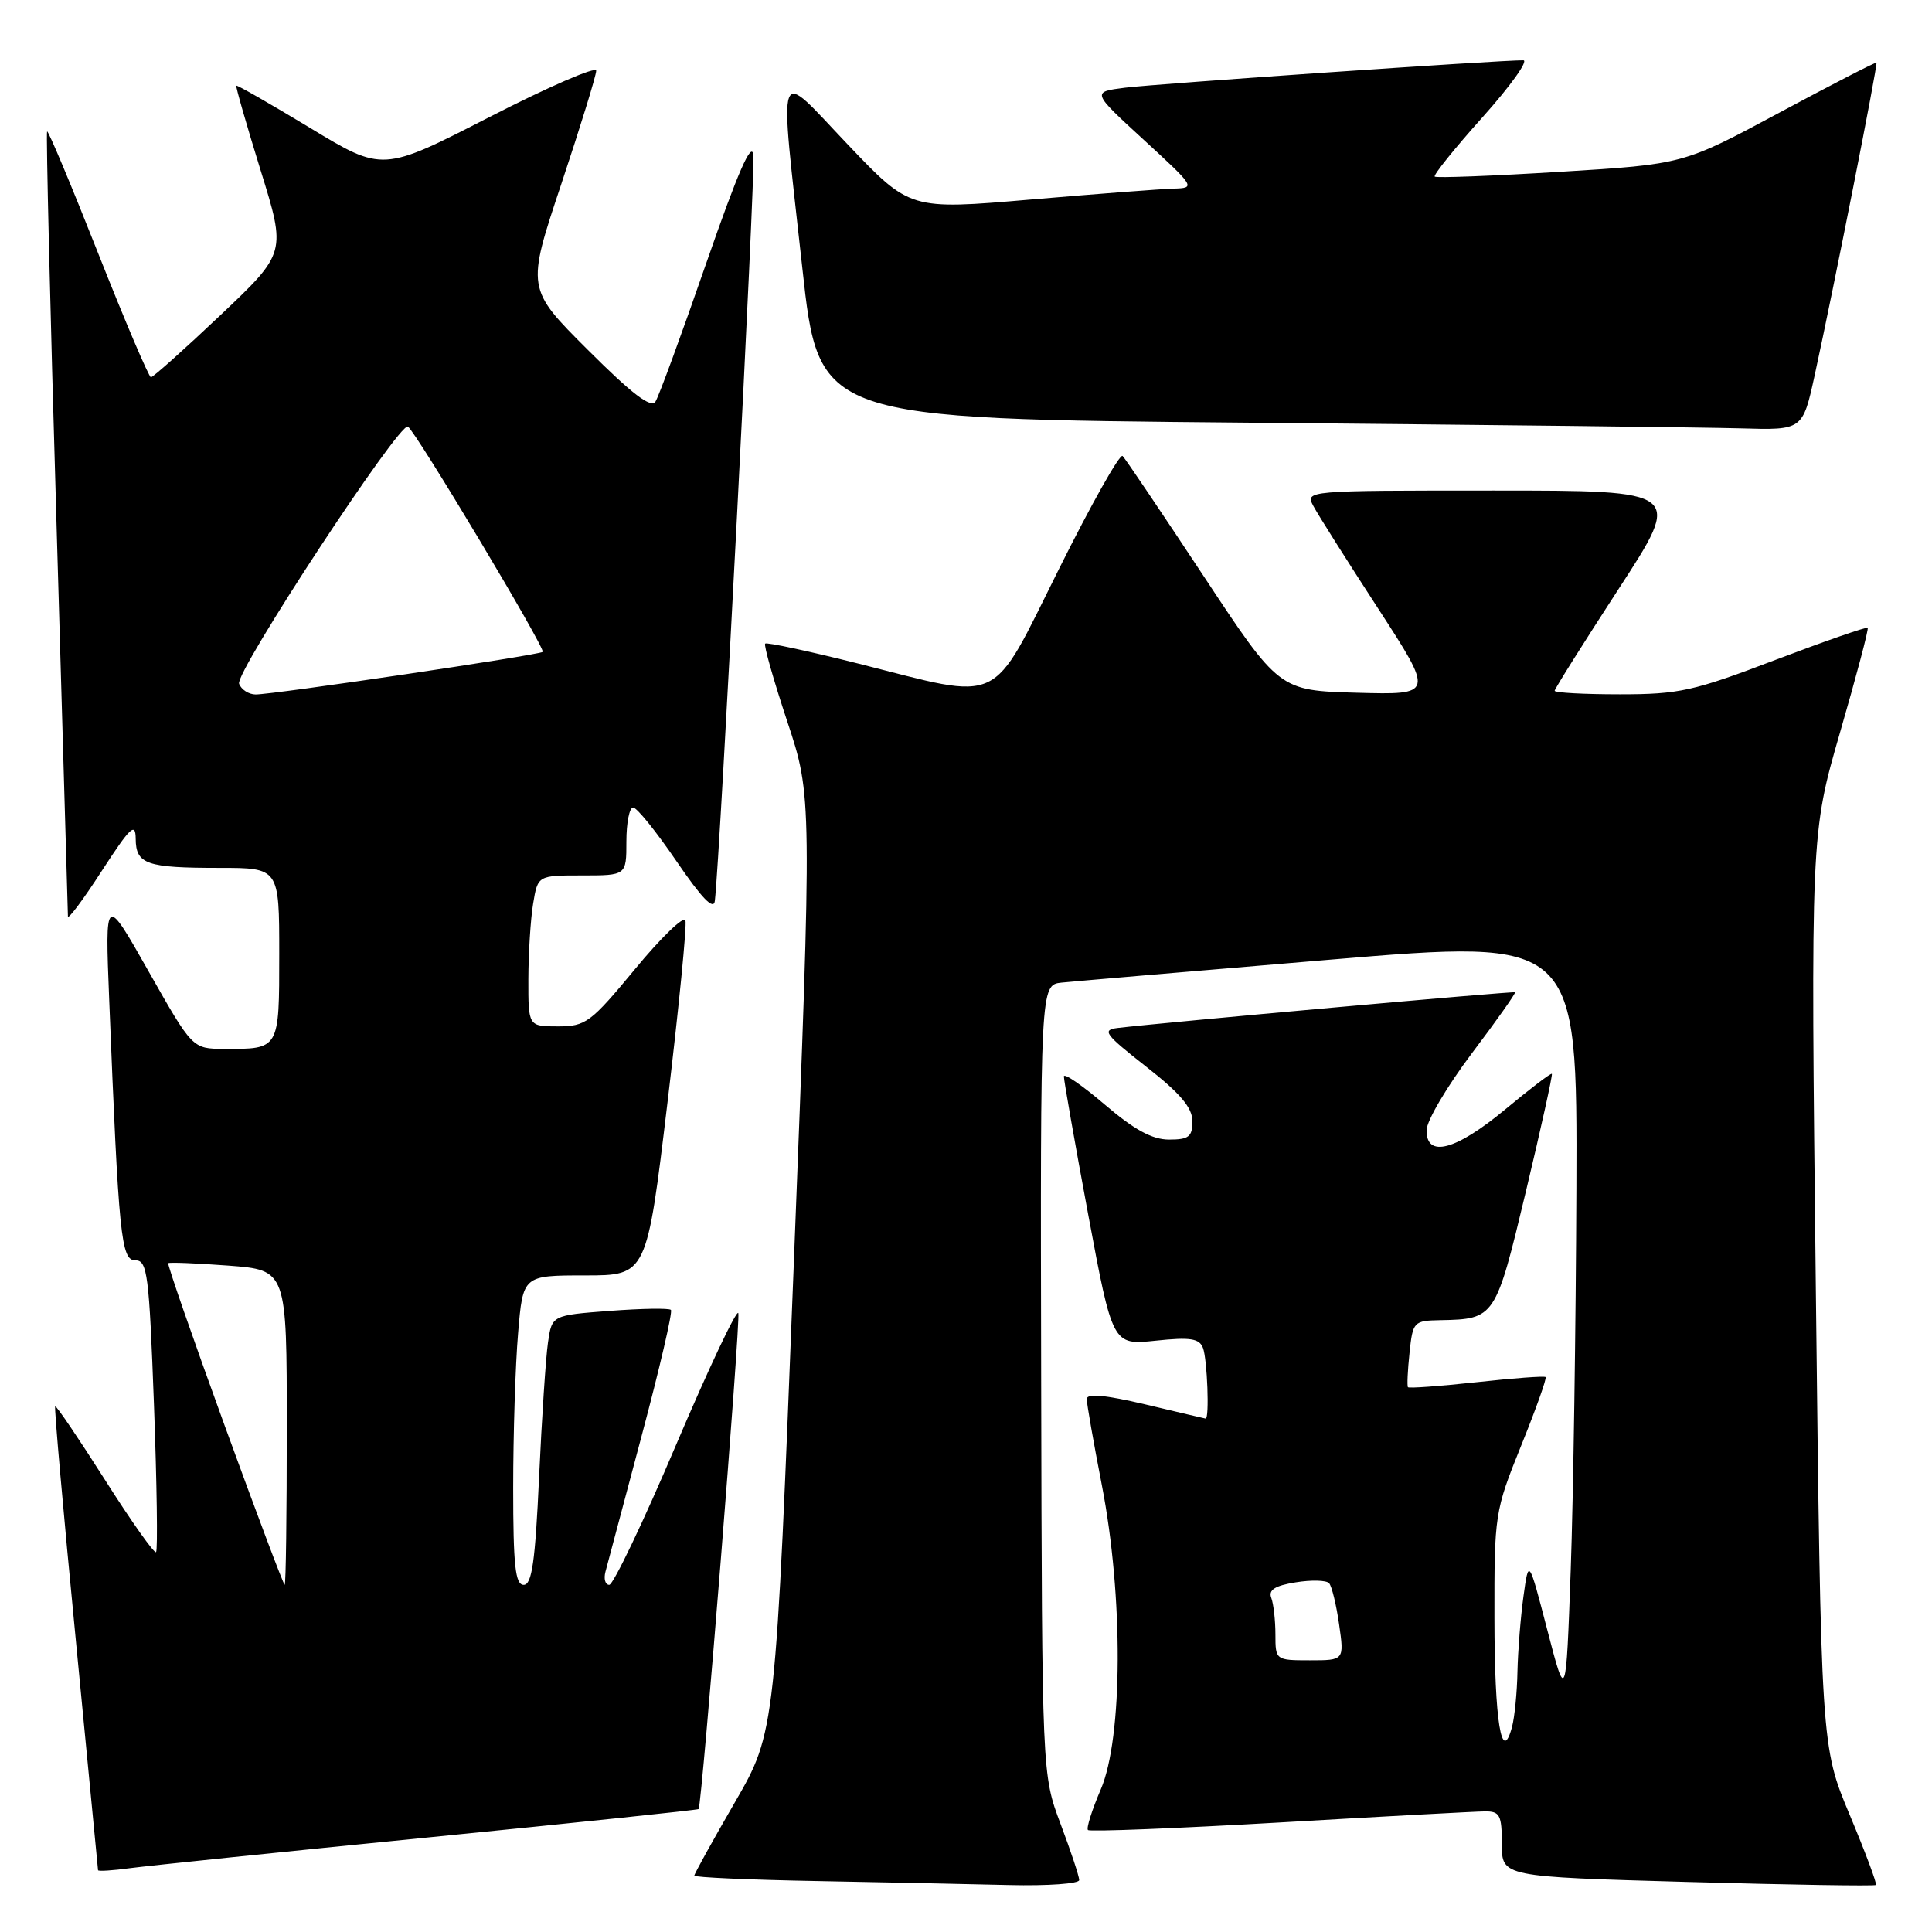 <?xml version="1.0" encoding="UTF-8" standalone="no"?>
<!DOCTYPE svg PUBLIC "-//W3C//DTD SVG 1.1//EN" "http://www.w3.org/Graphics/SVG/1.1/DTD/svg11.dtd" >
<svg xmlns="http://www.w3.org/2000/svg" xmlns:xlink="http://www.w3.org/1999/xlink" version="1.1" viewBox="0 0 256 256">
 <g >
 <path fill="currentColor"
d=" M 143.00 249.12 C 143.00 248.63 141.89 245.29 140.53 241.68 C 138.07 235.13 138.07 235.13 137.96 182.82 C 137.85 130.50 137.85 130.50 140.67 130.20 C 142.23 130.04 158.24 128.67 176.25 127.16 C 209.00 124.42 209.00 124.42 208.88 157.46 C 208.81 175.63 208.47 198.38 208.13 208.00 C 207.50 225.50 207.50 225.50 205.03 216.00 C 202.56 206.50 202.56 206.50 201.87 211.50 C 201.49 214.25 201.13 218.75 201.07 221.50 C 201.02 224.25 200.69 227.55 200.35 228.83 C 198.98 233.94 198.03 228.09 198.02 214.44 C 198.00 200.65 198.06 200.23 201.55 191.58 C 203.51 186.73 204.97 182.64 204.80 182.47 C 204.64 182.31 200.52 182.61 195.65 183.15 C 190.77 183.68 186.68 183.98 186.56 183.81 C 186.43 183.64 186.52 181.59 186.77 179.25 C 187.20 175.12 187.32 175.00 190.86 174.93 C 198.09 174.79 198.17 174.66 202.18 157.91 C 204.20 149.45 205.75 142.42 205.63 142.29 C 205.50 142.16 202.72 144.28 199.45 147.00 C 192.90 152.44 188.98 153.48 189.03 149.75 C 189.04 148.51 191.74 143.94 195.02 139.58 C 198.31 135.23 200.88 131.58 200.75 131.48 C 200.53 131.32 154.10 135.49 148.10 136.21 C 145.97 136.47 146.39 137.03 151.85 141.32 C 156.38 144.86 158.00 146.77 158.00 148.57 C 158.00 150.62 157.52 151.00 154.91 151.00 C 152.68 151.00 150.31 149.71 146.41 146.38 C 143.43 143.84 140.99 142.15 140.97 142.63 C 140.96 143.11 142.40 151.32 144.18 160.87 C 147.42 178.24 147.42 178.24 153.11 177.65 C 157.72 177.16 158.92 177.35 159.40 178.61 C 159.97 180.10 160.27 188.04 159.75 187.97 C 159.61 187.95 156.01 187.10 151.75 186.09 C 146.45 184.84 144.00 184.61 144.00 185.38 C 144.00 186.00 144.90 191.13 146.00 196.79 C 148.86 211.50 148.79 230.28 145.86 237.10 C 144.69 239.83 143.92 242.26 144.16 242.49 C 144.40 242.73 155.82 242.28 169.55 241.49 C 183.27 240.69 195.51 240.03 196.75 240.02 C 198.74 240.00 199.00 240.50 199.00 244.34 C 199.00 248.68 199.00 248.68 223.64 249.37 C 237.19 249.75 248.40 249.93 248.57 249.77 C 248.73 249.60 247.16 245.41 245.08 240.44 C 241.30 231.41 241.30 231.41 240.61 170.96 C 239.92 110.50 239.92 110.50 243.83 97.00 C 245.98 89.58 247.63 83.36 247.48 83.19 C 247.34 83.03 241.84 84.94 235.25 87.44 C 224.39 91.58 222.48 92.00 214.64 92.00 C 209.89 92.00 206.00 91.79 206.00 91.53 C 206.00 91.28 209.82 85.20 214.48 78.03 C 222.96 65.00 222.96 65.00 197.94 65.00 C 172.96 65.00 172.93 65.00 174.04 67.07 C 174.65 68.21 178.49 74.30 182.59 80.60 C 190.03 92.07 190.03 92.07 179.77 91.79 C 169.50 91.50 169.50 91.50 159.45 76.28 C 153.92 67.91 149.11 60.77 148.75 60.42 C 148.40 60.06 144.60 66.80 140.32 75.39 C 131.15 93.76 133.12 92.83 113.82 87.95 C 107.19 86.28 101.59 85.08 101.39 85.28 C 101.18 85.48 102.50 90.12 104.31 95.58 C 107.60 105.50 107.60 105.50 105.18 167.50 C 102.76 229.50 102.76 229.50 97.38 238.81 C 94.42 243.92 92.00 248.30 92.00 248.53 C 92.00 248.76 99.31 249.09 108.25 249.25 C 117.19 249.42 128.66 249.65 133.75 249.78 C 138.84 249.90 143.00 249.60 143.00 249.12 Z  M 56.95 243.45 C 76.45 241.51 92.48 239.83 92.57 239.71 C 93.01 239.15 98.15 174.95 97.83 174.00 C 97.64 173.41 93.92 181.26 89.58 191.46 C 85.25 201.66 81.26 210.00 80.73 210.00 C 80.20 210.00 79.97 209.21 80.23 208.25 C 80.48 207.29 82.64 199.19 85.02 190.26 C 87.40 181.33 89.15 173.82 88.90 173.57 C 88.66 173.32 85.01 173.38 80.79 173.70 C 73.13 174.28 73.13 174.28 72.61 177.89 C 72.32 179.88 71.79 187.91 71.43 195.75 C 70.92 206.92 70.48 210.00 69.39 210.00 C 68.28 210.00 68.00 207.44 68.00 197.15 C 68.00 190.08 68.29 180.86 68.65 176.65 C 69.29 169.00 69.29 169.00 77.50 169.00 C 85.70 169.00 85.70 169.00 88.45 146.05 C 89.96 133.43 91.03 122.58 90.82 121.95 C 90.61 121.32 87.60 124.22 84.15 128.40 C 78.27 135.51 77.61 136.00 73.93 136.00 C 70.00 136.00 70.00 136.00 70.01 129.75 C 70.02 126.31 70.30 121.81 70.64 119.75 C 71.26 116.00 71.26 116.00 77.13 116.00 C 83.00 116.00 83.00 116.00 83.00 111.50 C 83.00 109.03 83.40 107.00 83.89 107.00 C 84.39 107.00 86.97 110.21 89.64 114.12 C 92.99 119.03 94.57 120.67 94.72 119.37 C 95.42 113.48 100.11 22.83 99.83 20.55 C 99.60 18.61 97.77 22.81 93.59 34.85 C 90.34 44.23 87.31 52.49 86.86 53.20 C 86.28 54.14 83.78 52.24 77.90 46.37 C 69.75 38.24 69.75 38.24 74.38 24.37 C 76.92 16.74 79.00 9.99 79.00 9.37 C 79.00 8.75 72.63 11.52 64.85 15.51 C 50.70 22.77 50.70 22.77 41.11 16.96 C 35.83 13.77 31.42 11.24 31.31 11.35 C 31.21 11.46 32.65 16.49 34.52 22.53 C 37.93 33.50 37.93 33.50 29.22 41.75 C 24.42 46.29 20.27 50.00 20.00 49.99 C 19.73 49.99 16.58 42.60 13.01 33.57 C 9.44 24.53 6.40 17.27 6.24 17.42 C 6.09 17.58 6.64 40.83 7.48 69.10 C 8.31 97.37 8.99 120.91 9.00 121.41 C 9.00 121.92 11.02 119.22 13.48 115.41 C 17.27 109.57 17.96 108.91 17.98 111.14 C 18.01 114.52 19.39 115.00 29.08 115.00 C 37.00 115.00 37.00 115.00 37.00 126.39 C 37.00 139.12 37.06 139.01 29.67 138.98 C 25.50 138.96 25.50 138.96 19.70 128.73 C 13.91 118.50 13.91 118.50 14.47 132.50 C 15.73 163.92 16.04 167.00 17.94 167.00 C 19.53 167.00 19.76 168.84 20.40 186.11 C 20.79 196.63 20.91 205.42 20.68 205.66 C 20.44 205.89 17.40 201.59 13.91 196.09 C 10.42 190.60 7.45 186.21 7.31 186.35 C 7.17 186.50 8.39 200.31 10.02 217.05 C 11.64 233.80 12.98 247.64 12.99 247.81 C 12.99 247.98 14.91 247.86 17.25 247.54 C 19.59 247.23 37.45 245.38 56.95 243.45 Z  M 240.45 49.75 C 243.03 37.93 248.84 8.52 248.64 8.31 C 248.54 8.20 242.74 11.19 235.75 14.94 C 223.06 21.76 223.06 21.76 206.78 22.76 C 197.83 23.31 190.32 23.60 190.11 23.40 C 189.89 23.21 192.74 19.66 196.45 15.52 C 200.15 11.39 202.58 7.99 201.84 7.99 C 198.84 7.96 153.18 11.10 149.07 11.62 C 144.64 12.18 144.64 12.18 151.57 18.54 C 158.37 24.79 158.45 24.91 155.50 24.99 C 153.85 25.04 145.32 25.69 136.54 26.44 C 120.58 27.81 120.58 27.81 112.34 19.15 C 102.65 8.99 103.23 7.41 106.31 35.50 C 108.50 55.50 108.50 55.50 165.50 56.01 C 196.85 56.29 226.18 56.63 230.68 56.76 C 238.86 57.00 238.86 57.00 240.45 49.75 Z  M 169.00 216.58 C 169.00 214.70 168.75 212.51 168.45 211.72 C 168.05 210.68 168.93 210.11 171.67 209.67 C 173.75 209.33 175.75 209.38 176.11 209.78 C 176.47 210.17 177.07 212.64 177.44 215.25 C 178.12 220.00 178.12 220.00 173.56 220.00 C 169.04 220.00 169.00 219.97 169.00 216.58 Z  M 29.74 188.82 C 25.50 177.17 22.15 167.52 22.29 167.38 C 22.43 167.24 26.02 167.38 30.27 167.70 C 38.00 168.29 38.00 168.29 38.00 189.14 C 38.00 200.61 37.88 210.00 37.72 210.00 C 37.57 210.00 33.98 200.47 29.74 188.82 Z  M 31.68 90.60 C 31.11 89.11 52.95 55.85 54.05 56.53 C 55.11 57.19 72.34 85.99 71.91 86.38 C 71.41 86.81 36.15 92.04 33.86 92.02 C 32.95 92.01 31.97 91.37 31.68 90.60 Z "/>
</g>
</svg>